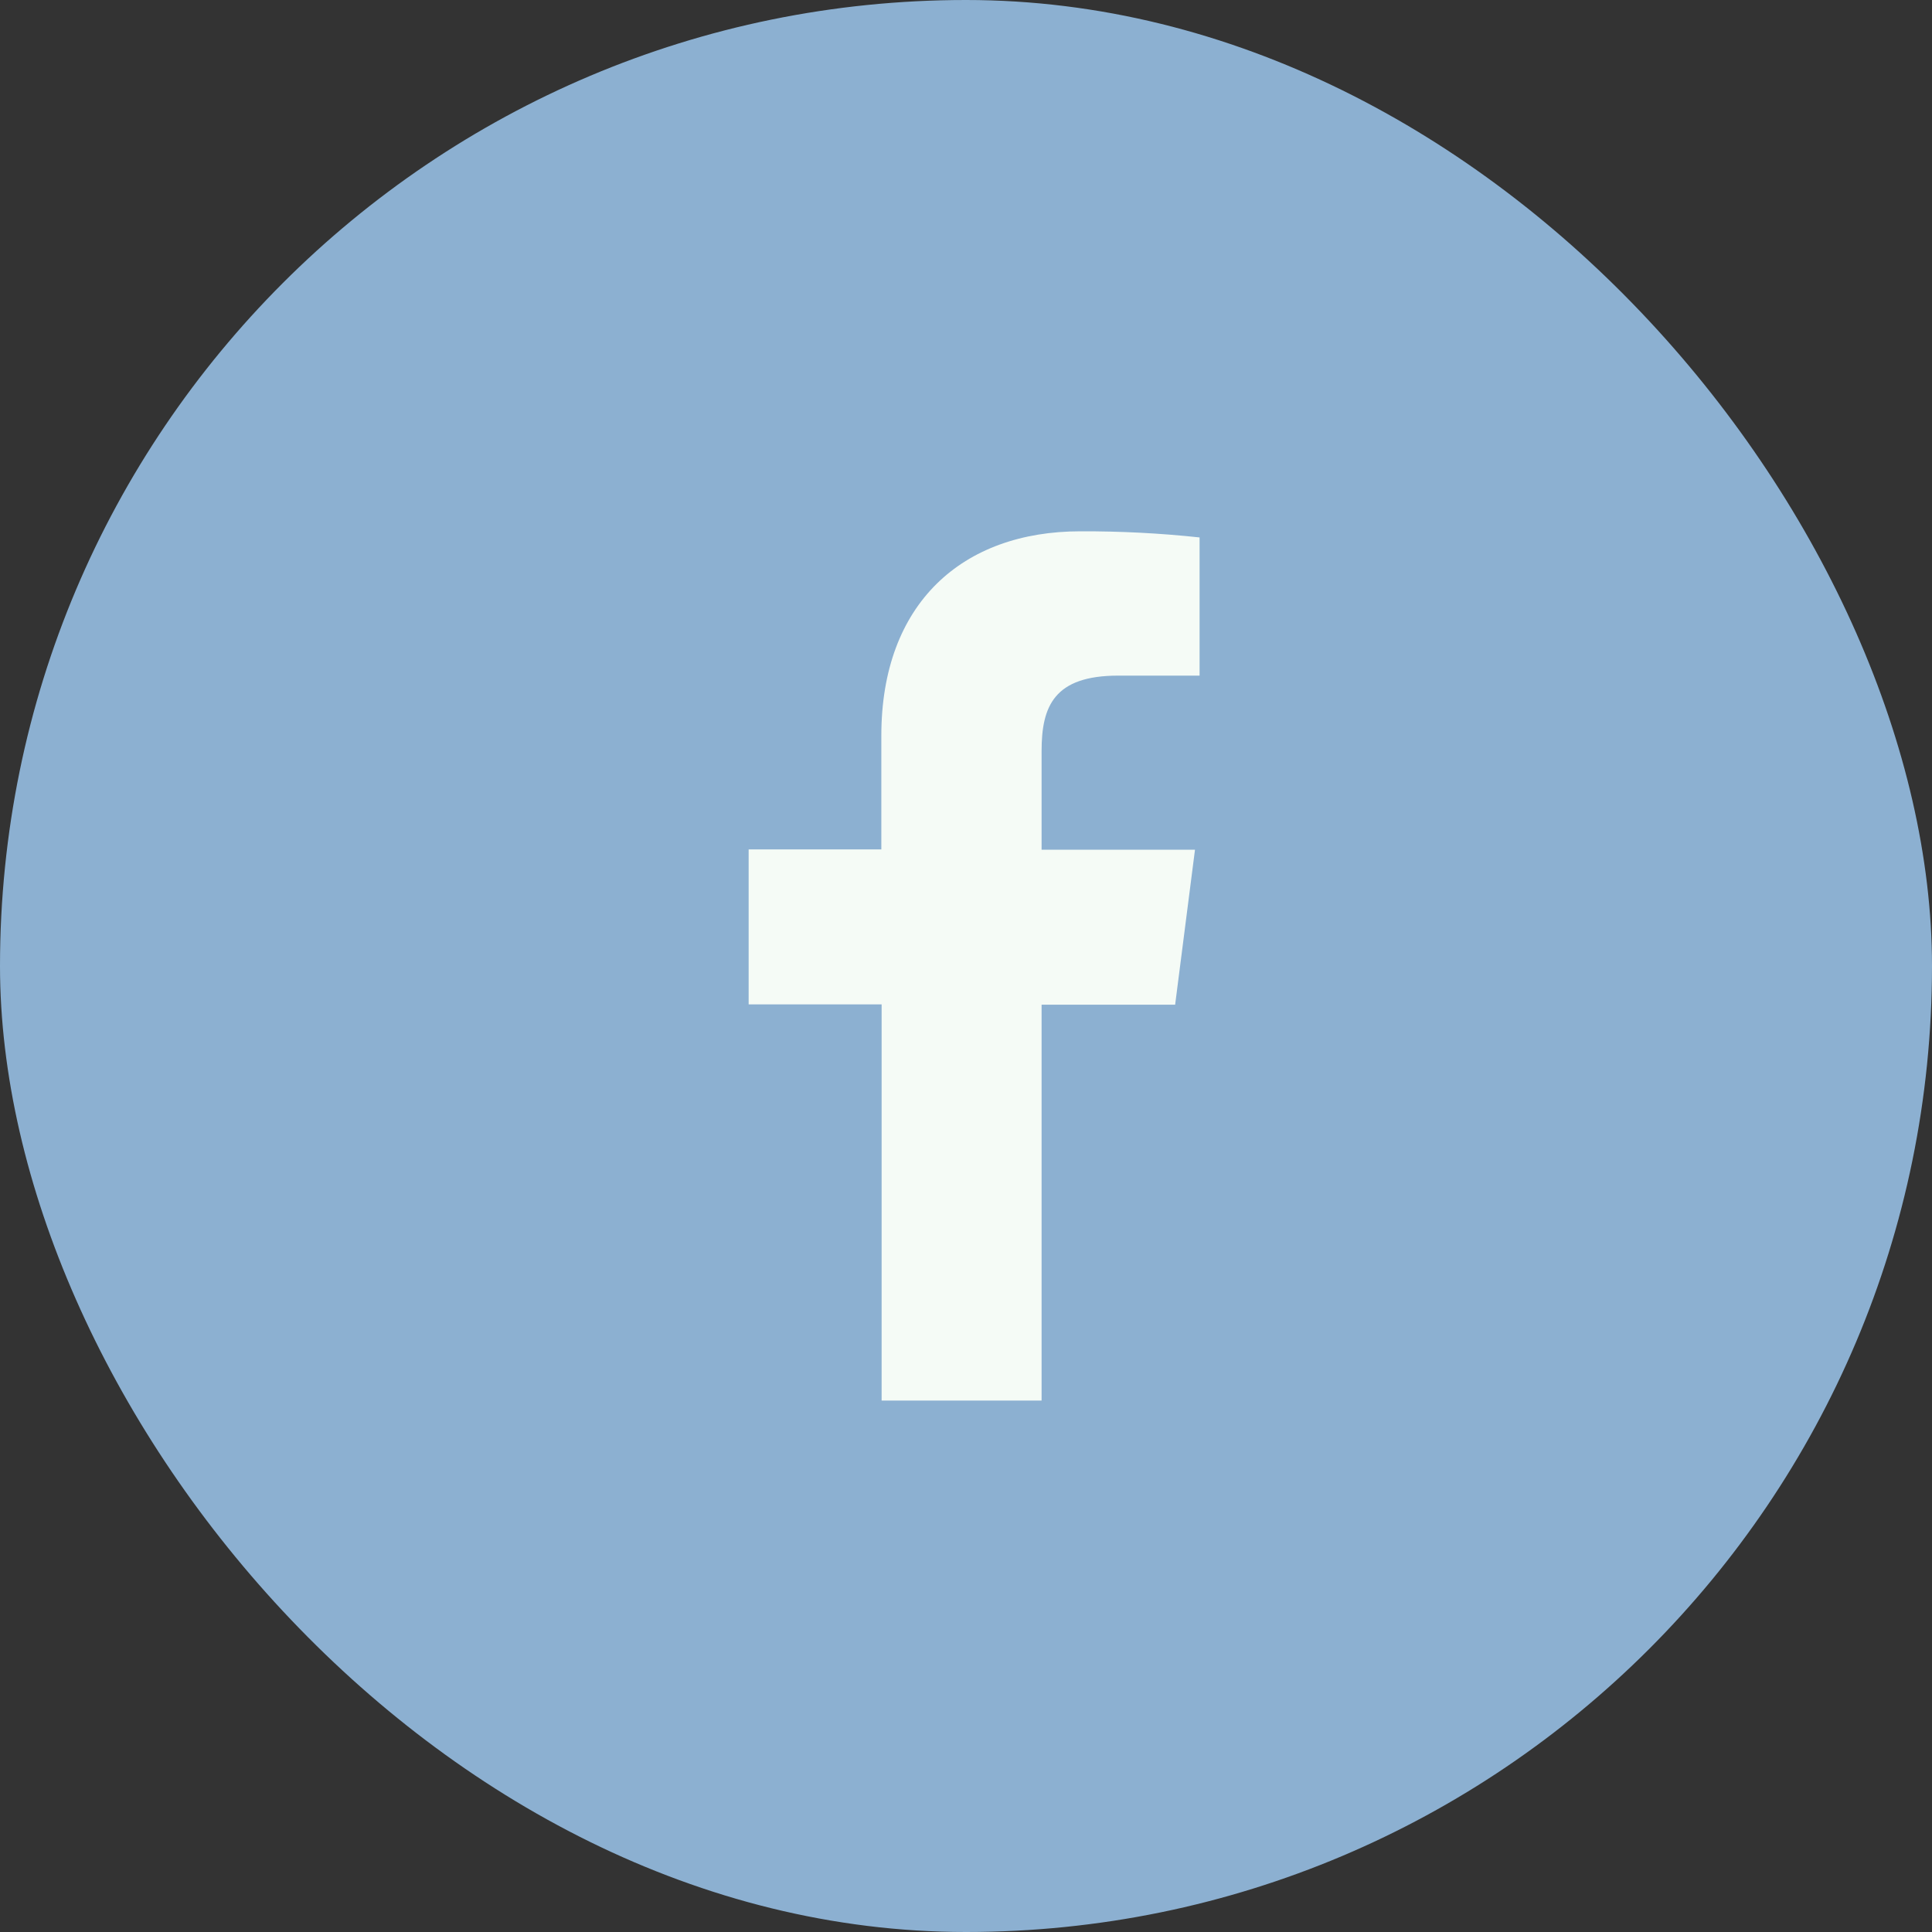 <svg width="40" height="40" viewBox="0 0 40 40" fill="none" xmlns="http://www.w3.org/2000/svg">
<rect x="0" y="0" width="40" height="40" fill="#333333" stroke="none"/>
<rect width="40" height="40" rx="20" fill="#8CB0D1"/>
<path d="M21.565 28.997V20.801H24.33L24.741 17.592H21.565V15.548C21.565 14.622 21.823 13.988 23.152 13.988H24.836V11.127C24.017 11.039 23.193 10.997 22.369 11C19.925 11 18.247 12.492 18.247 15.231V17.586H15.5V20.795H18.253V28.997H21.565Z" fill="#F5FBF6"/>
</svg>

